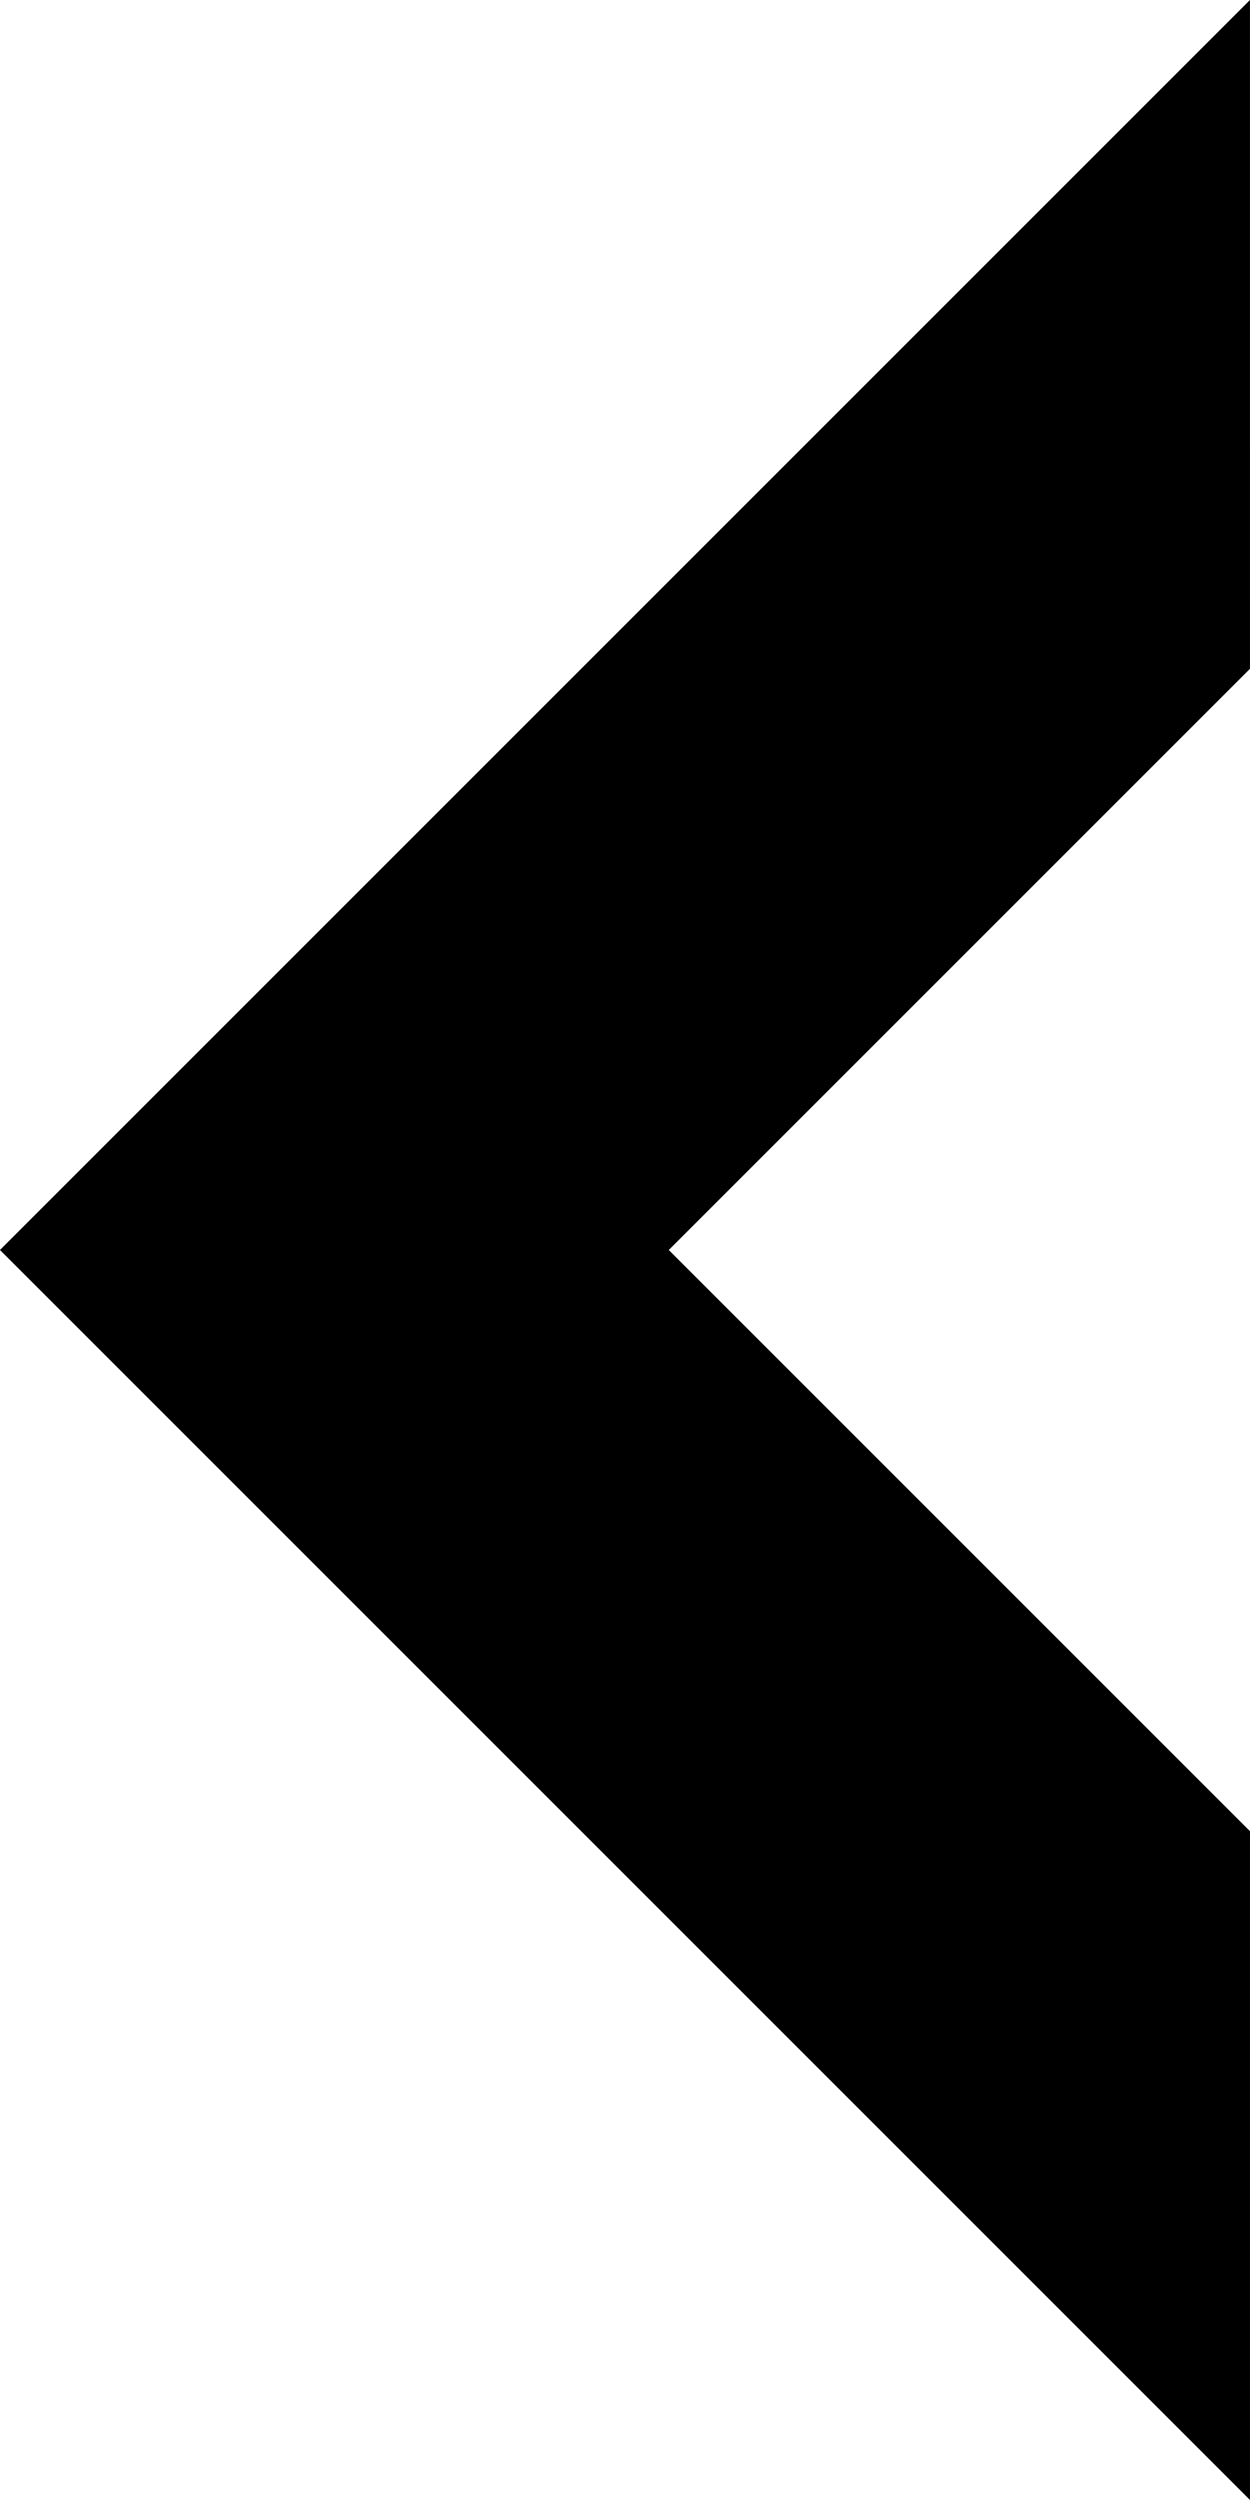 <?xml version="1.0" encoding="UTF-8"?>
<!-- Created with Inkscape (http://www.inkscape.org/) -->
<svg width="68.979mm" height="137.96mm" version="1.1" viewBox="0 0 68.979 137.96" xmlns="http://www.w3.org/2000/svg">
 <g transform="translate(-56.843 -50.008)">
  <path d="m125.82 50.008-68.978 68.978 68.979 68.979v-36.905l-32.073-32.073 32.073-32.073z" stroke-linecap="round" stroke-width="5.292"/>
 </g>
</svg>
